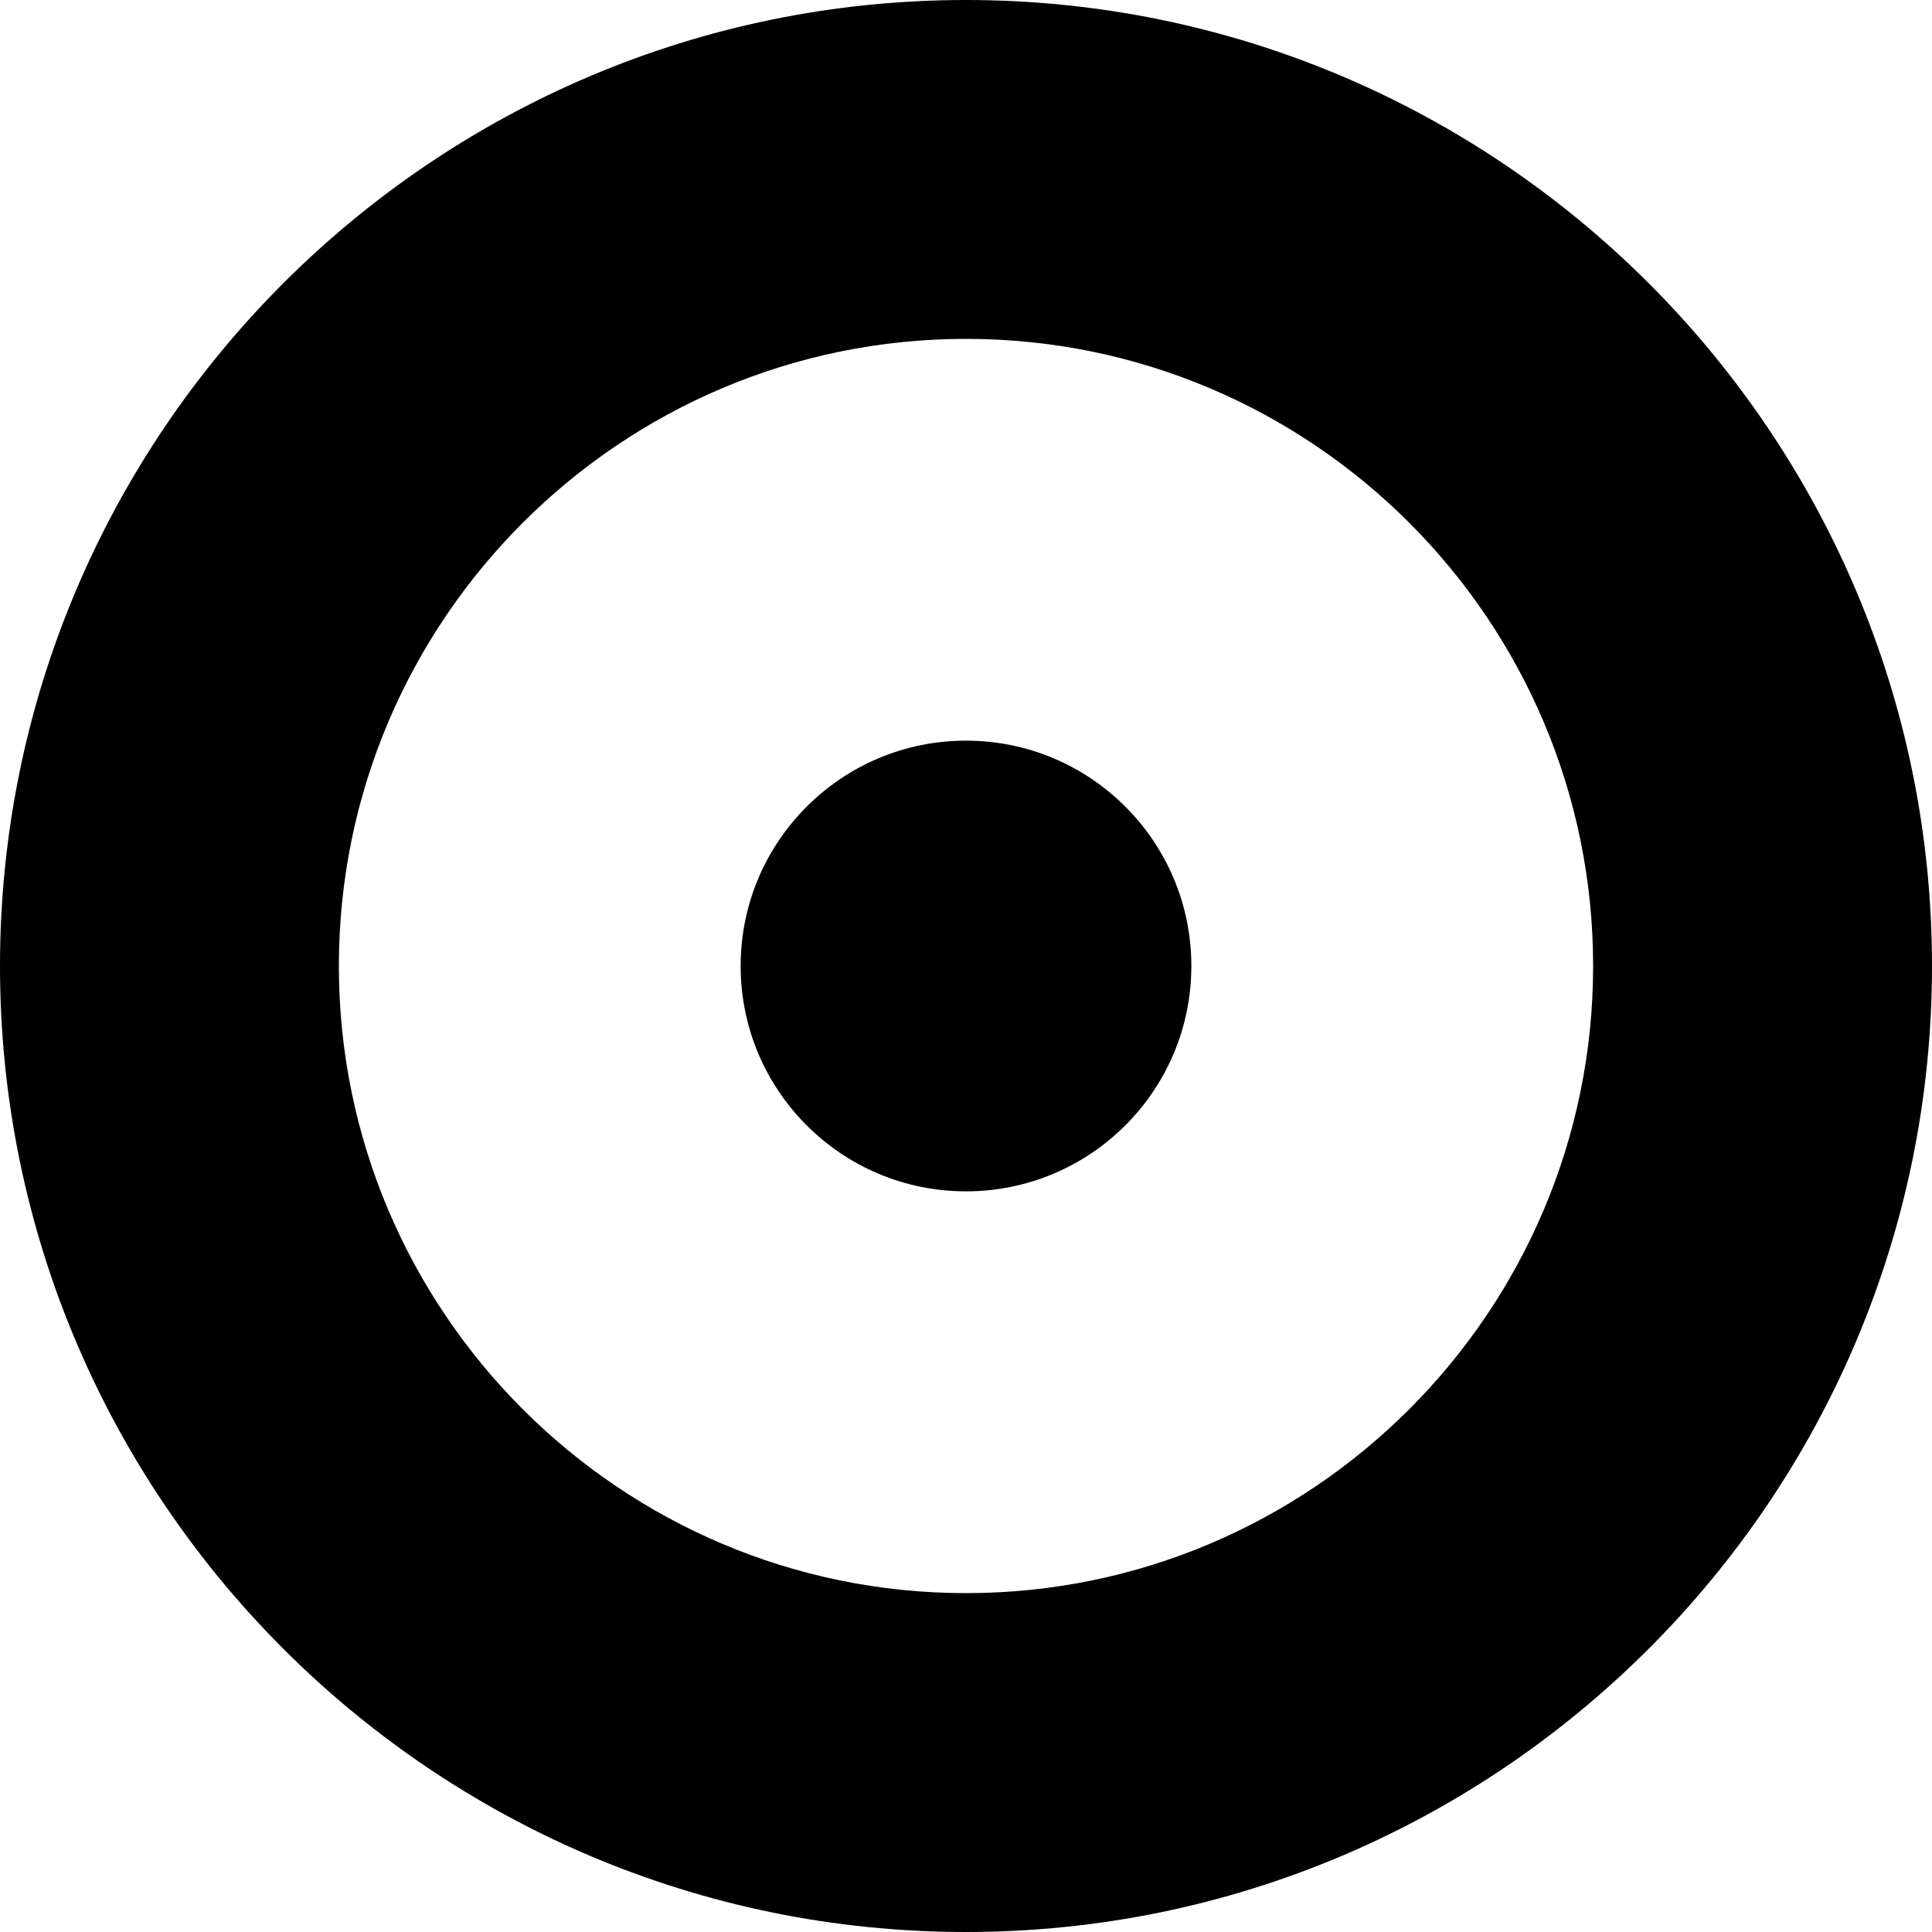 <svg version="1.0" id="Layer_1" xmlns="http://www.w3.org/2000/svg" xmlns:xlink="http://www.w3.org/1999/xlink" x="0px" y="0px"
	 width="100px" height="100px" viewBox="0 0 100 100" enable-background="new 0 0 100 100" xml:space="preserve">
<path d="M50,100C22.43,100,0,77.57,0,50C0,22.43,22.43,0,50,0c27.57,0,50,22.43,50,50C100,77.57,77.57,100,50,100L50,100z M50,17.54
	C32.101,17.54,17.54,32.101,17.54,50c0,17.898,14.562,32.46,32.46,32.46S82.46,67.899,82.46,50C82.46,32.101,67.899,17.54,50,17.54
	L50,17.54z"/>
<circle cx="50" cy="50" r="11.664"/>
</svg>
